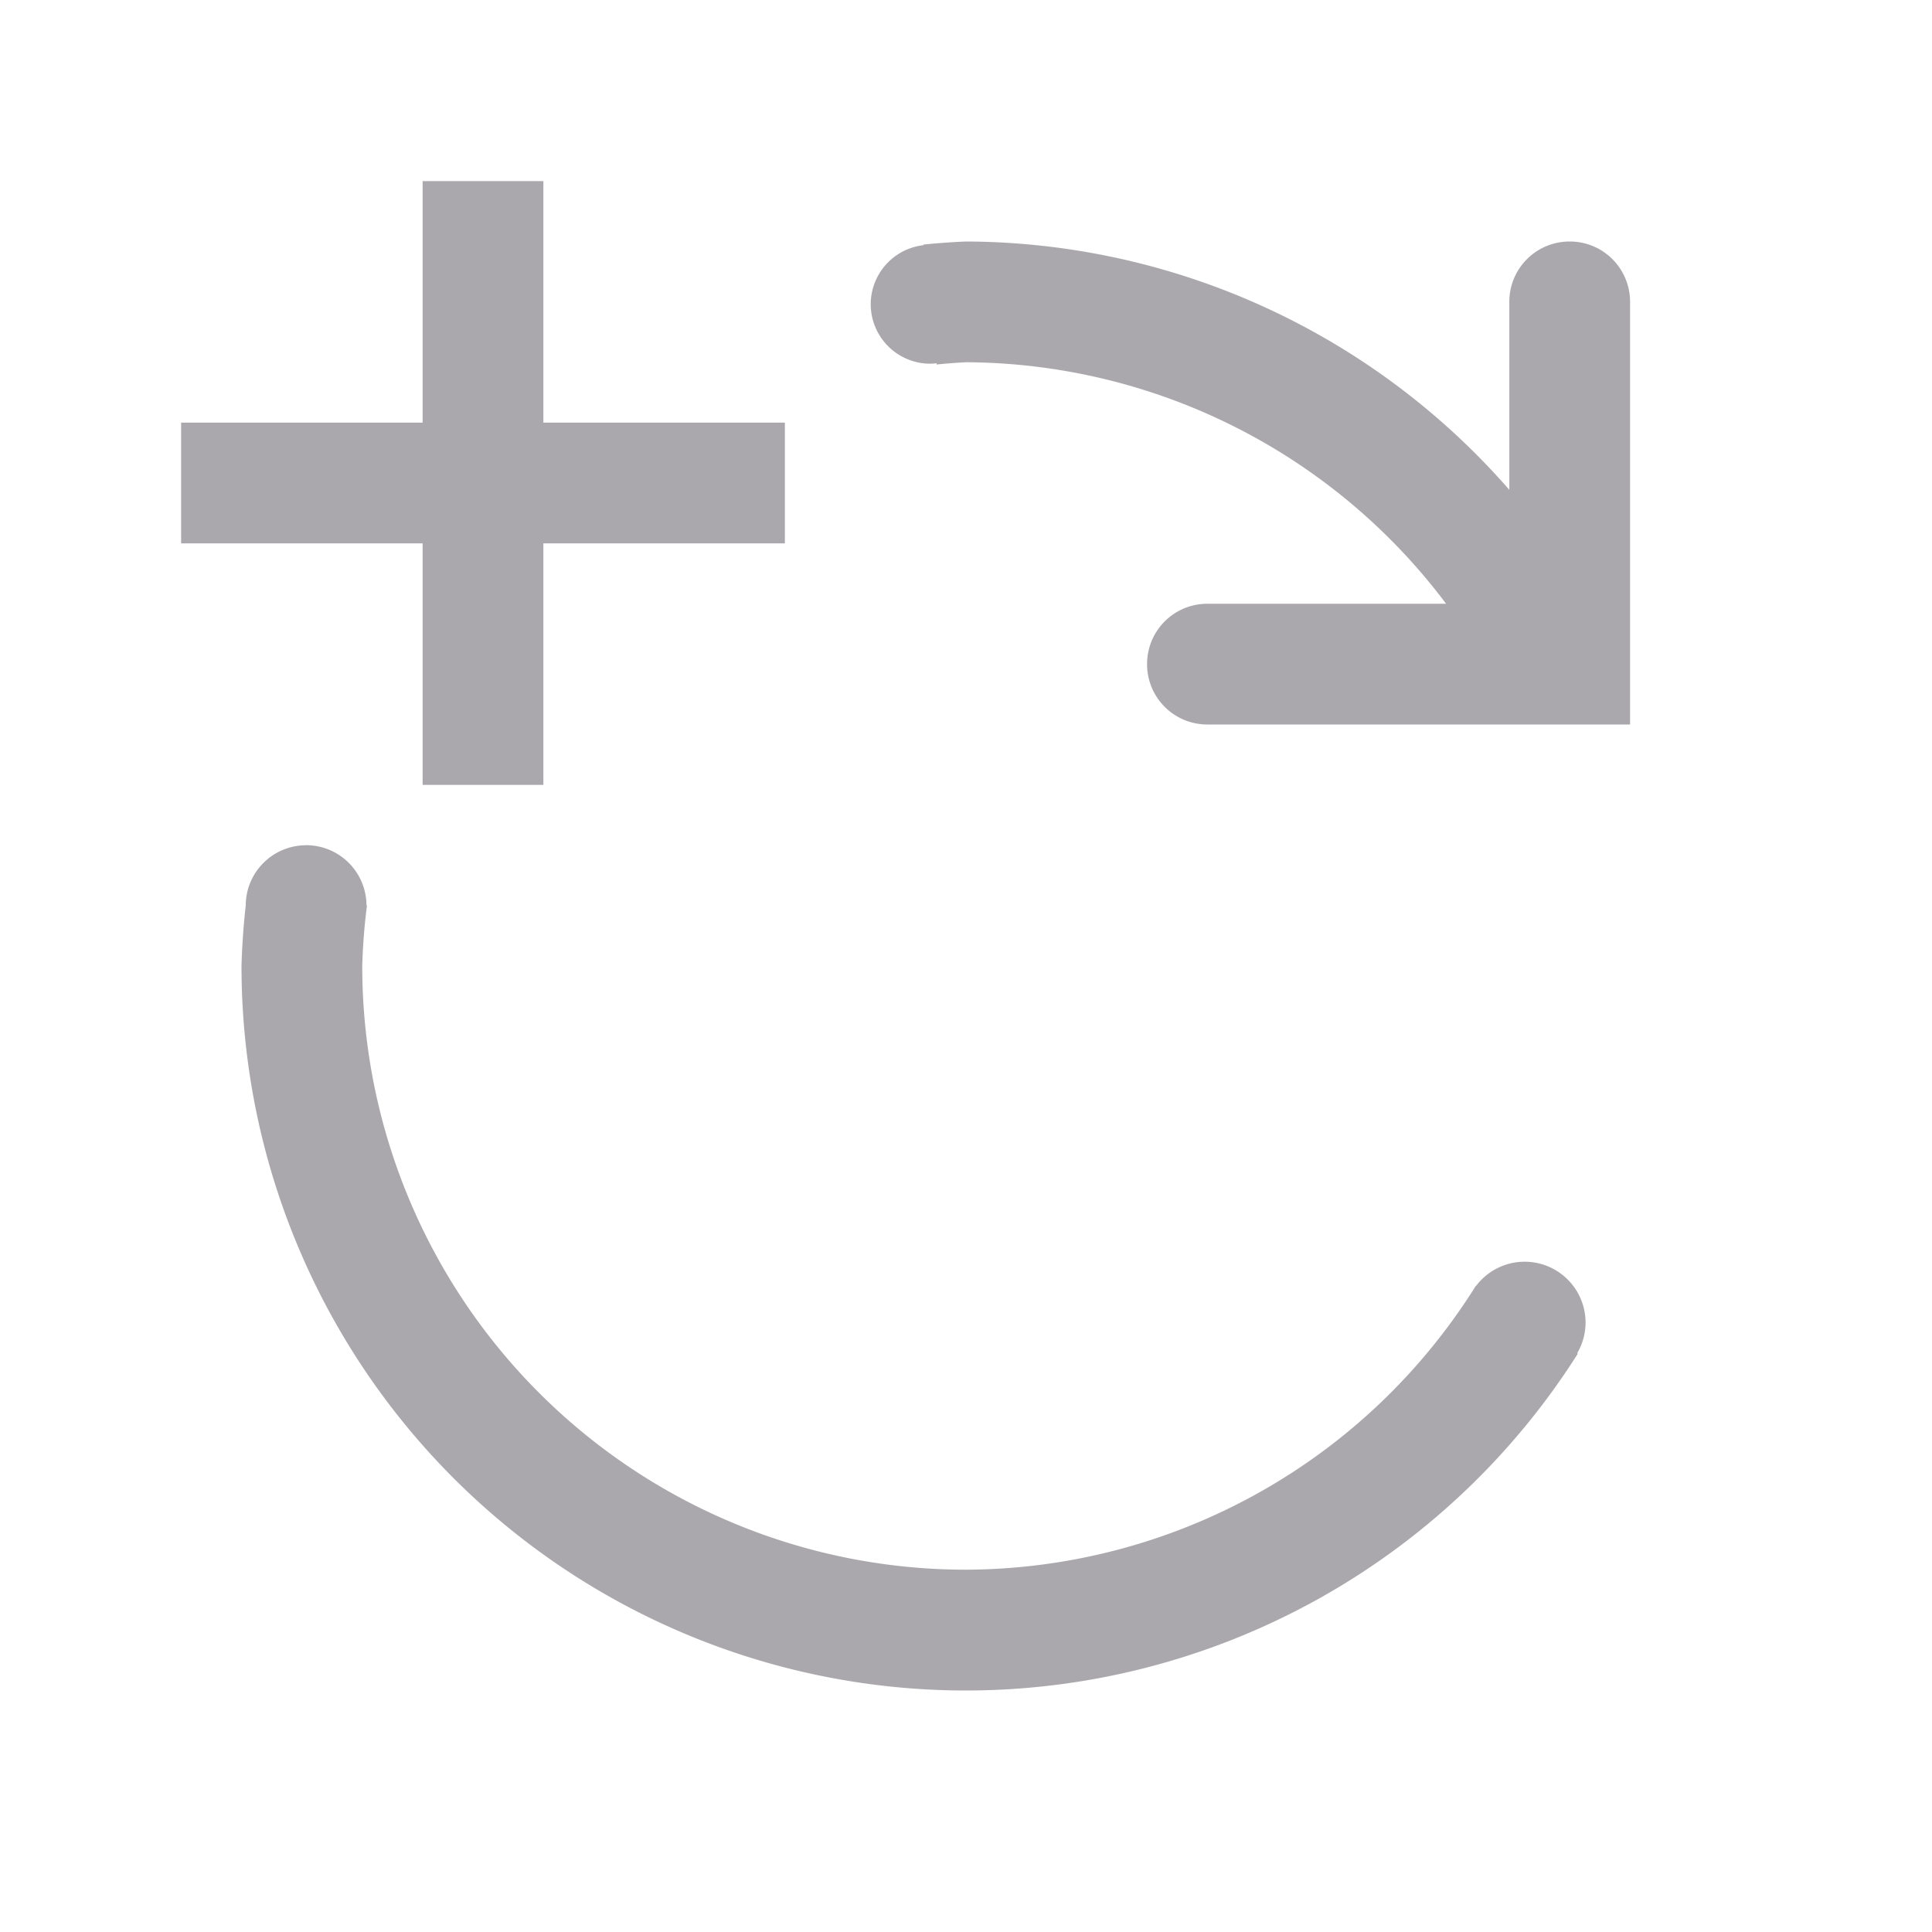 <svg height="32" viewBox="0 0 32 32" width="32" xmlns="http://www.w3.org/2000/svg"><g fill="#aaa8ac"><path d="m16 4a12 12 0 0 0 -.707.051l.002.01a.986.986 0 0 0 -.873.979.986.986 0 0 0 .984.984.986.986 0 0 0 .107-.008l.002.021a10 10 0 0 1 .484-.037 10 10 0 0 1 7.953 4h-3.953c-.554 0-1 .446-1 1 0 .554.446 1 1 1h5.15 1.85v-.74-6.26c0-.554-.446-1-1-1s-1 .446-1 1v3.113a12 12 0 0 0 -9-4.113zm-10.93 10a1.0 1 0 0 0 -1 1 12 12 0 0 0 -.07 1 12 12 0 0 0 12 12 12 12 0 0 0 10.133-5.578l-.01-.008a1.009 1.009 0 0 0 .139-.506 1.009 1.009 0 0 0 -1.01-1.01 1.009 1.009 0 0 0 -.803.4l-.004-.002a10 10 0 0 1 -8.445 4.703 10 10 0 0 1 -10-10 10 10 0 0 1 .078-1h-.008a1.0 1 0 0 0 -1-1z"/><path d="m7 3v4h-4v2h4v4h2v-4h4v-2h-4v-4z"/></g></svg>